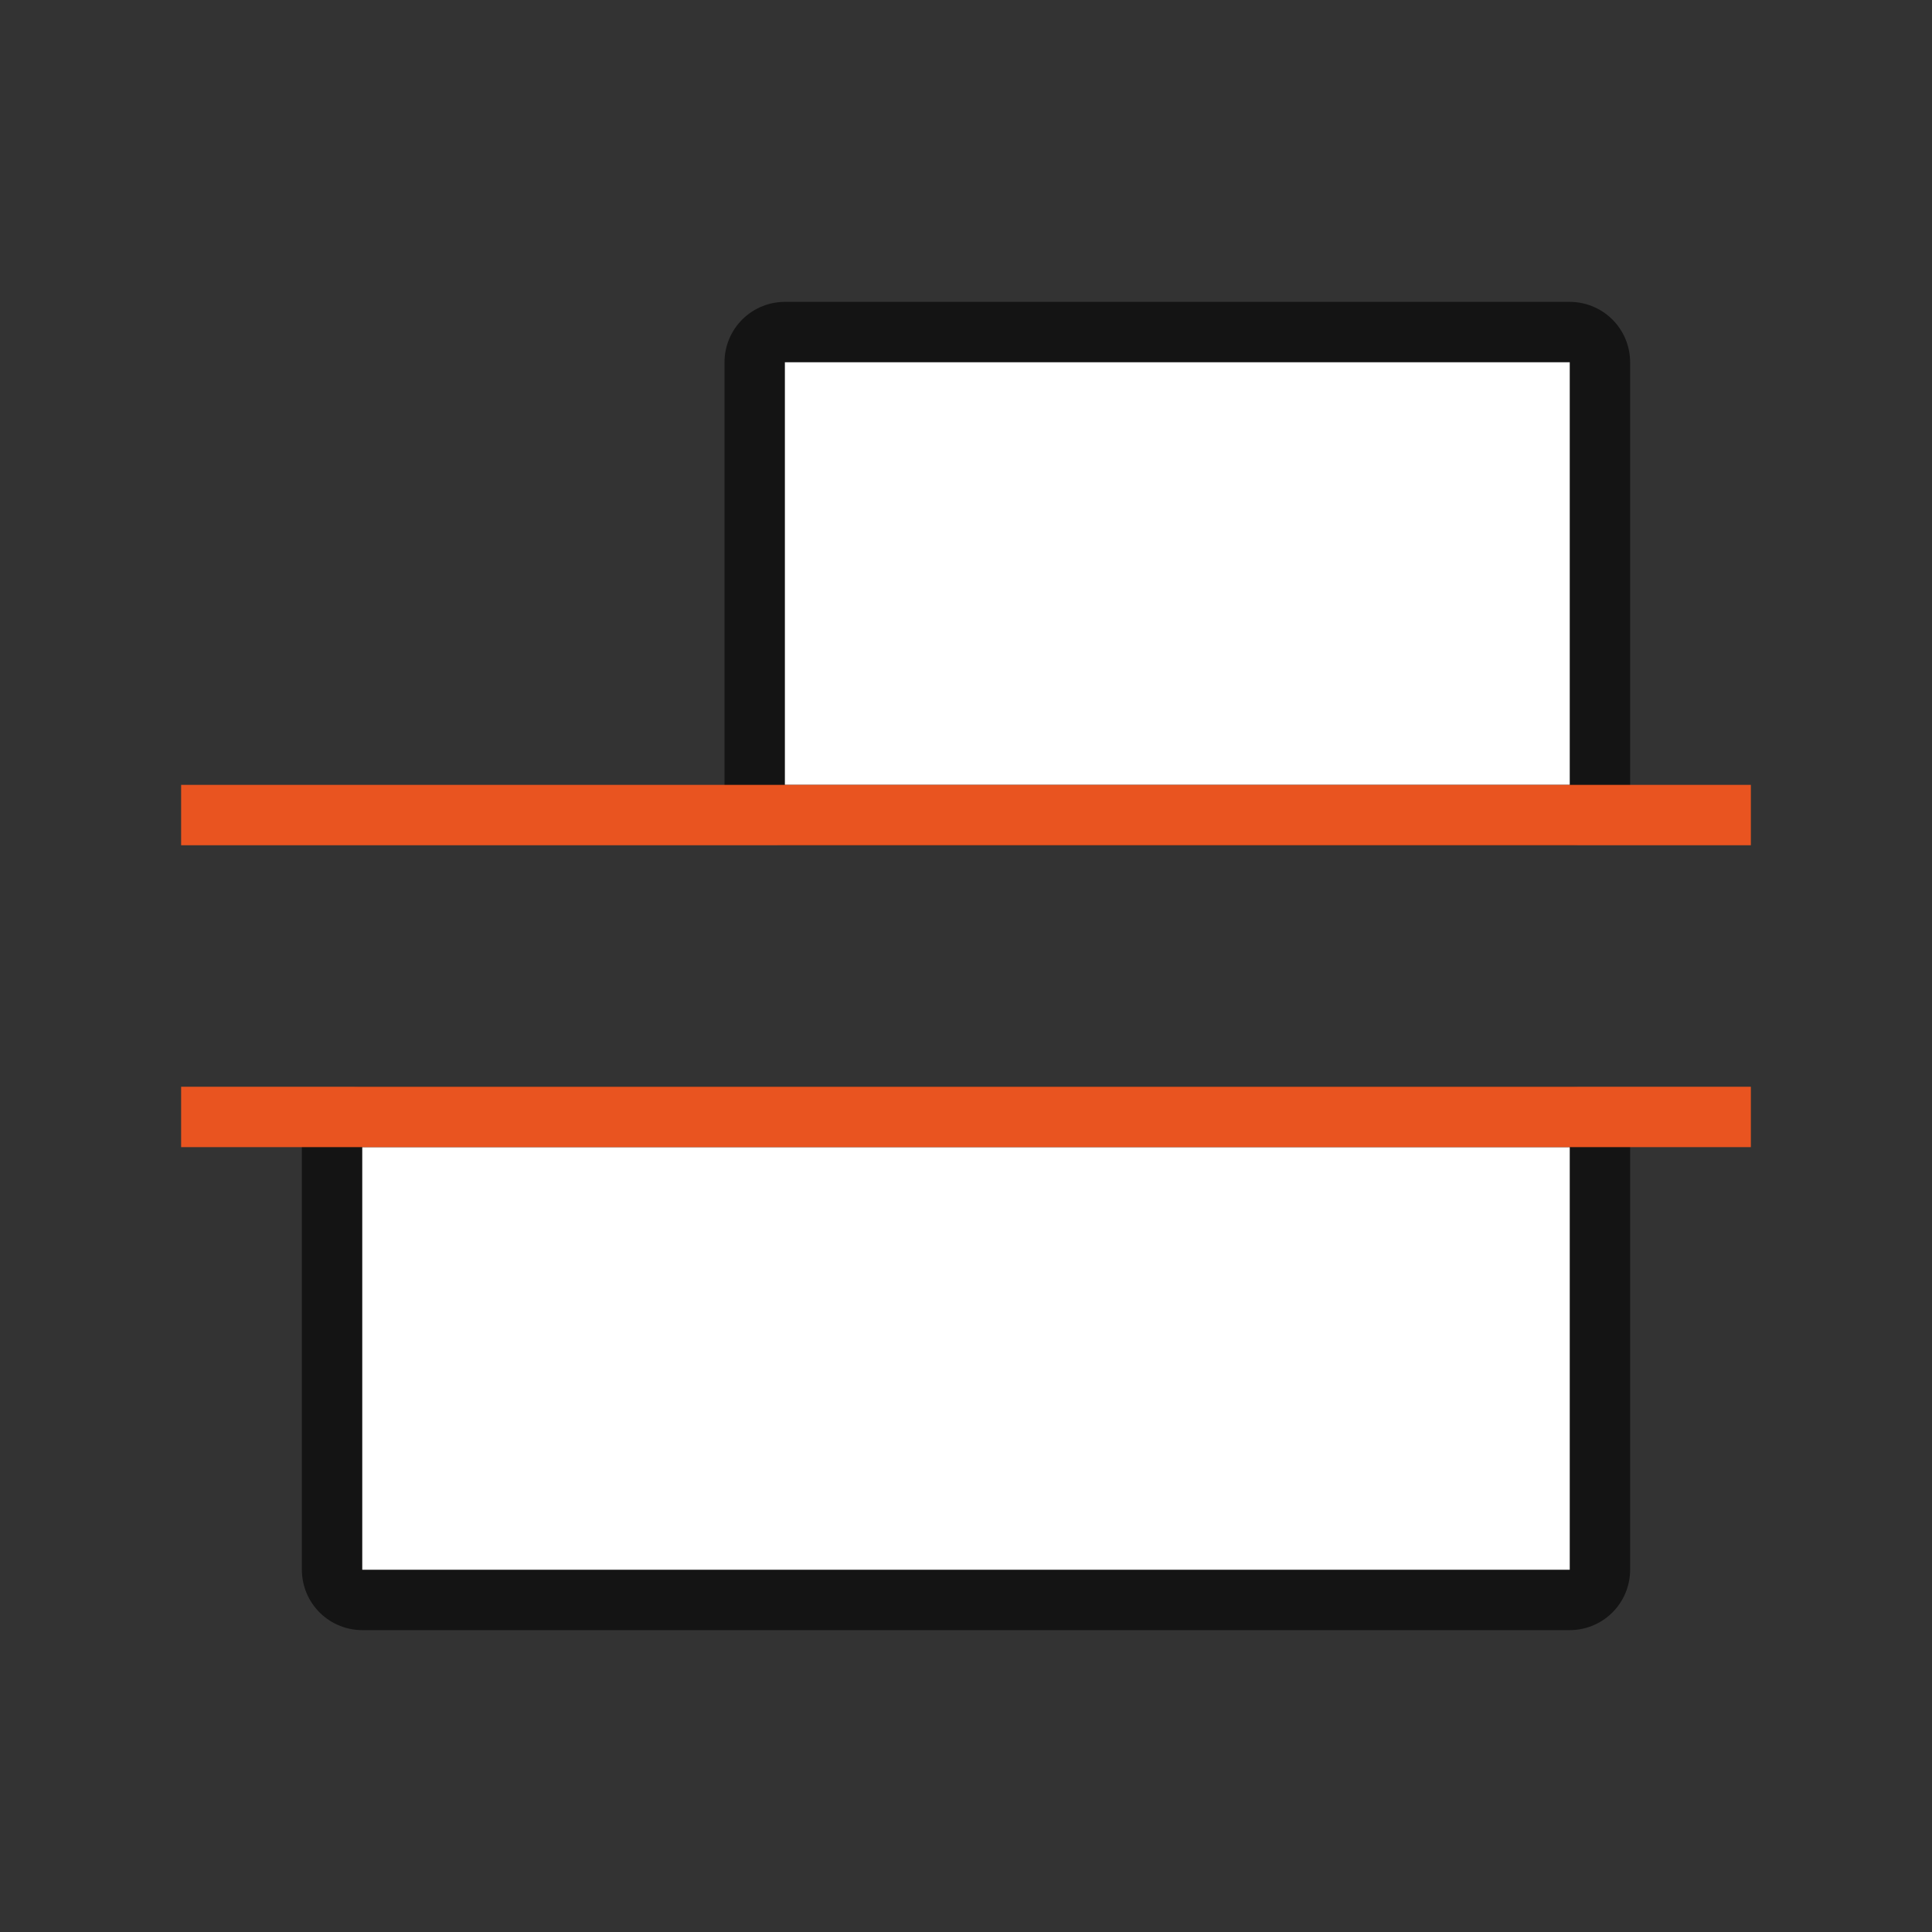 <svg xmlns="http://www.w3.org/2000/svg" viewBox="0 0 32 32"><rect x="0" y="0" width="32" height="32" fill="#333333" stroke="none"/><path opacity=".6" fill-rule="evenodd" stroke="#000" stroke-width="2" stroke-linejoin="round" d="M13 13V6h13v7z"/><path fill="#fff" fill-rule="evenodd" d="M13 13V6h13v7z"/><path opacity=".6" fill-rule="evenodd" stroke="#000" stroke-width="2" stroke-linejoin="round" d="M6 26v-7h20v7z"/><path fill="#fff" fill-rule="evenodd" d="M6 26v-7h20v7z"/><path fill="#e95420" d="M3 18h26v1H3zM3 13h26v1H3z"/></svg>